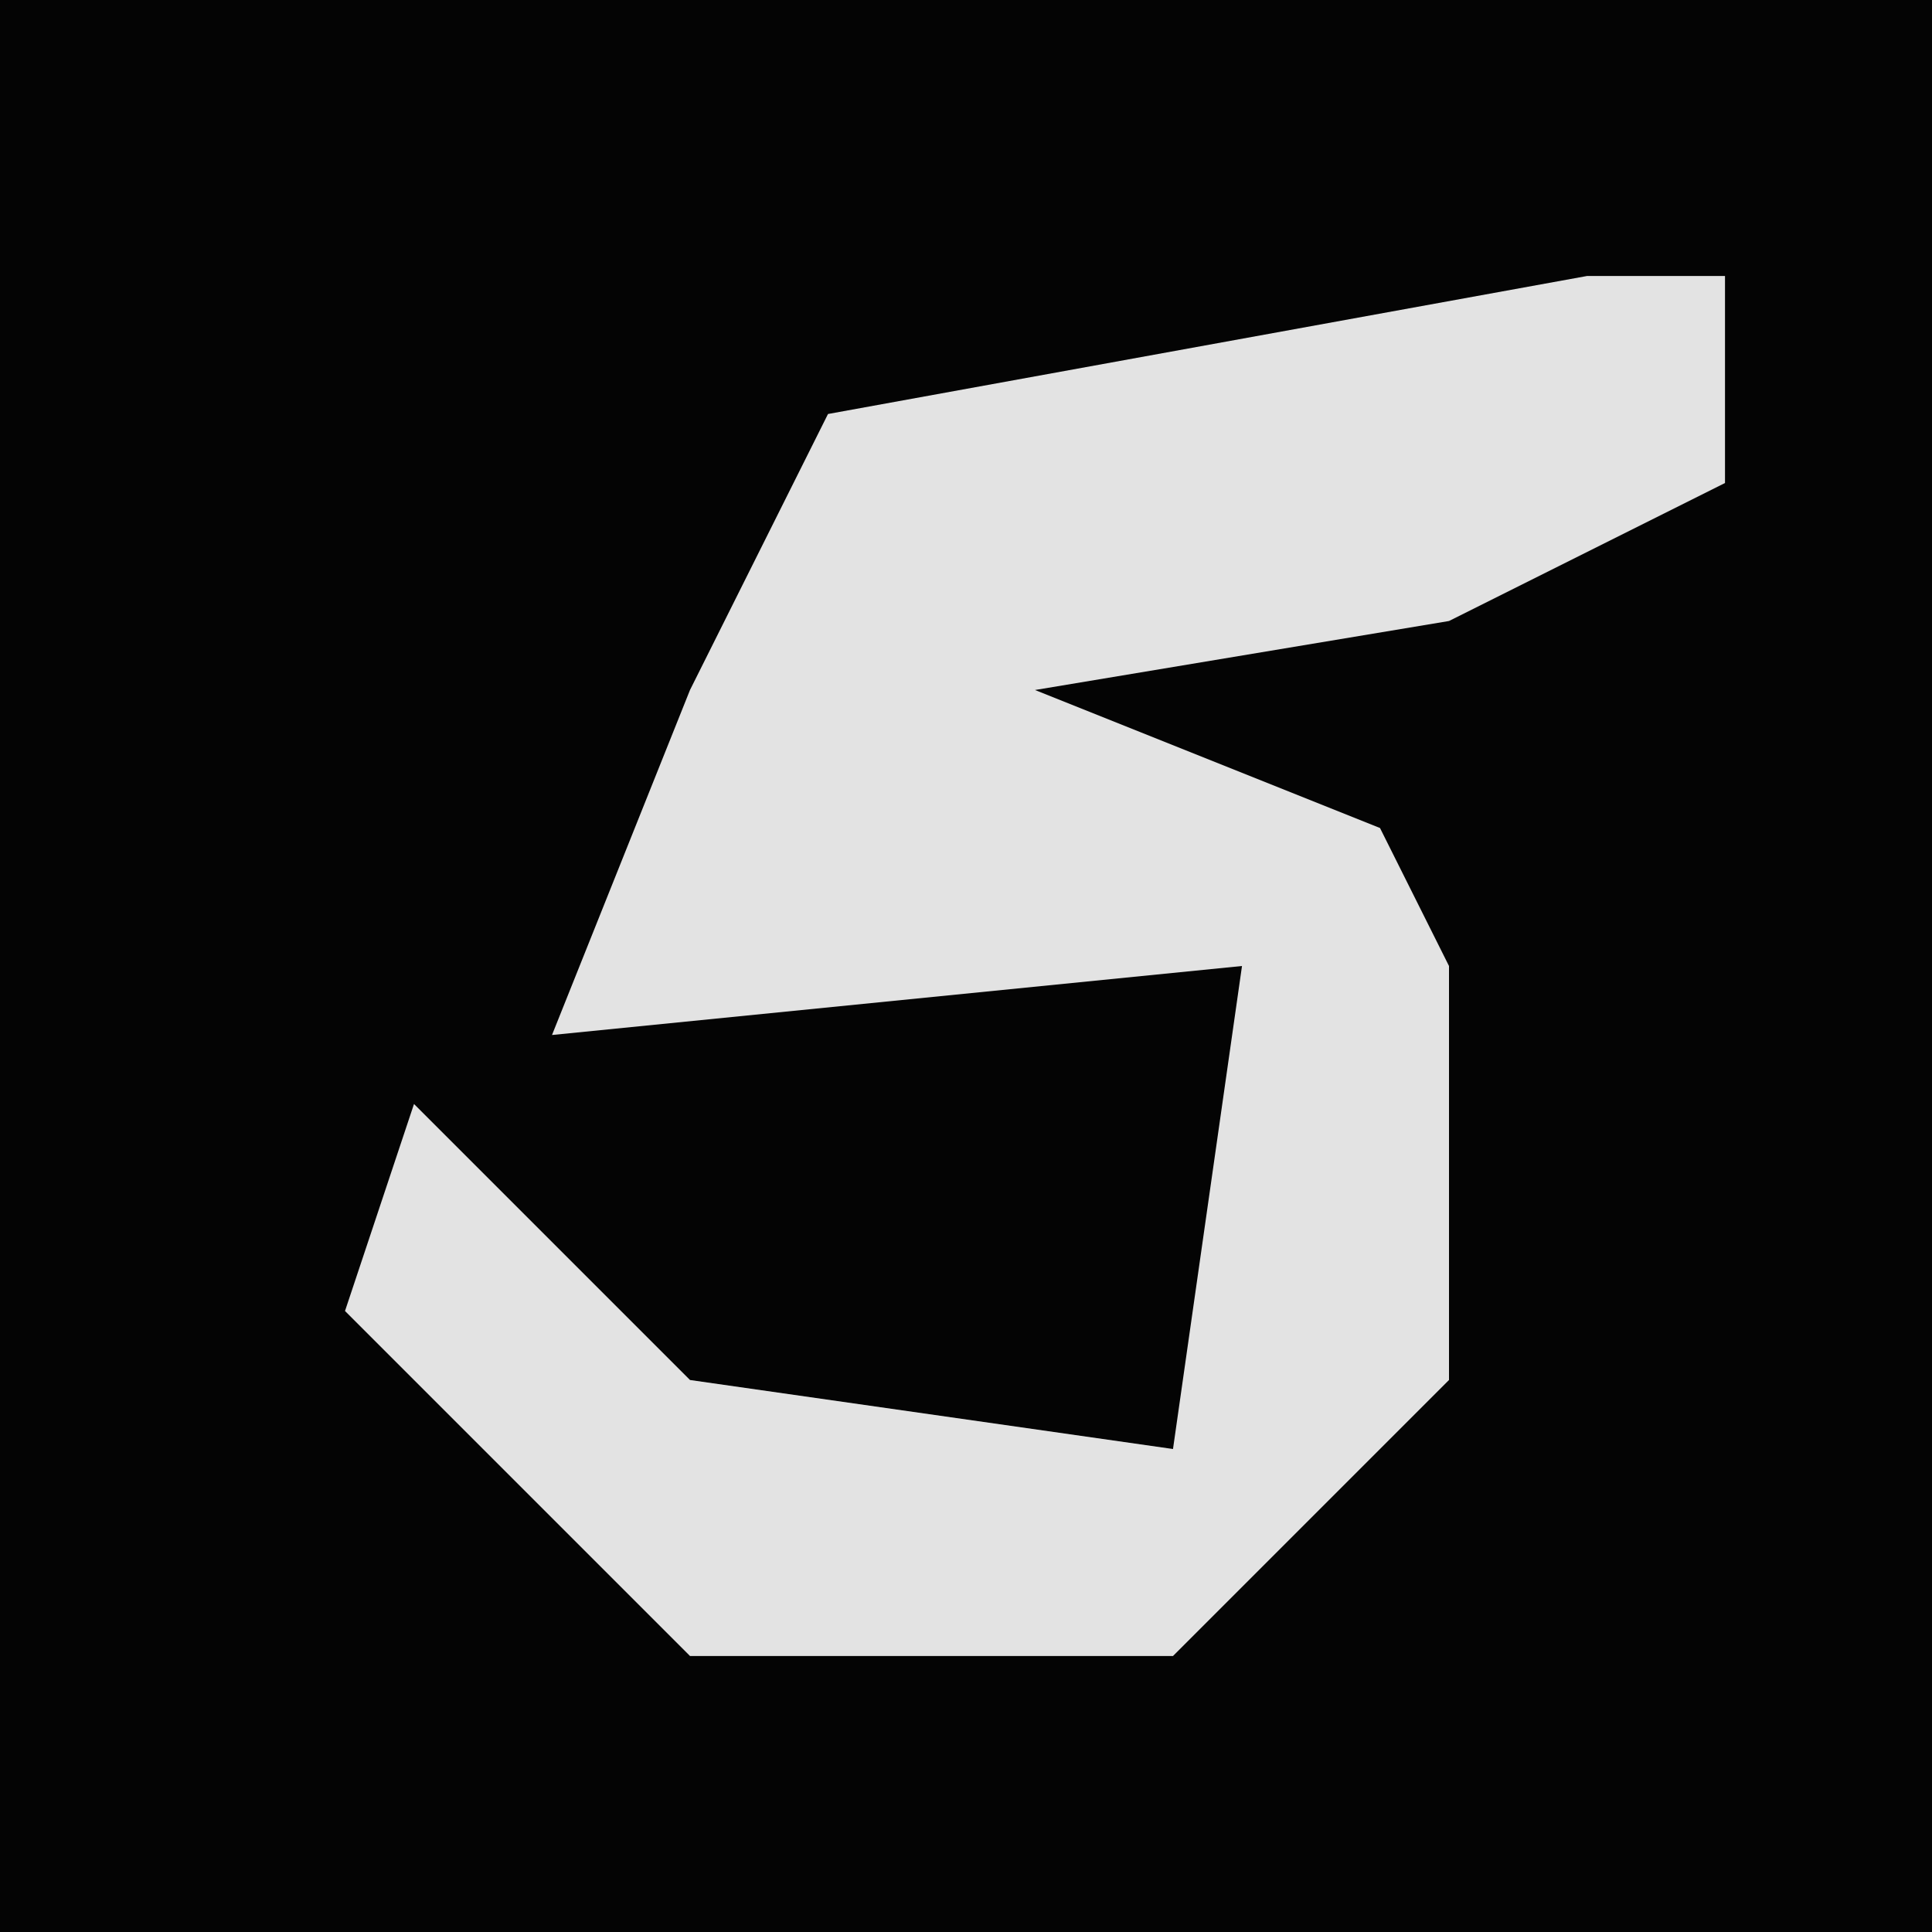 <?xml version="1.0" encoding="UTF-8"?>
<svg version="1.1" xmlns="http://www.w3.org/2000/svg" width="28" height="28">
<path d="M0,0 L28,0 L28,28 L0,28 Z " fill="#040404" transform="translate(0,0)"/>
<path d="M0,0 L2,0 L2,3 L-2,5 L-8,6 L-3,8 L-2,10 L-2,16 L-6,20 L-13,20 L-18,15 L-17,12 L-13,16 L-6,17 L-5,10 L-15,11 L-13,6 L-11,2 Z " fill="#E3E3E3" transform="translate(23,4)"/>
</svg>
